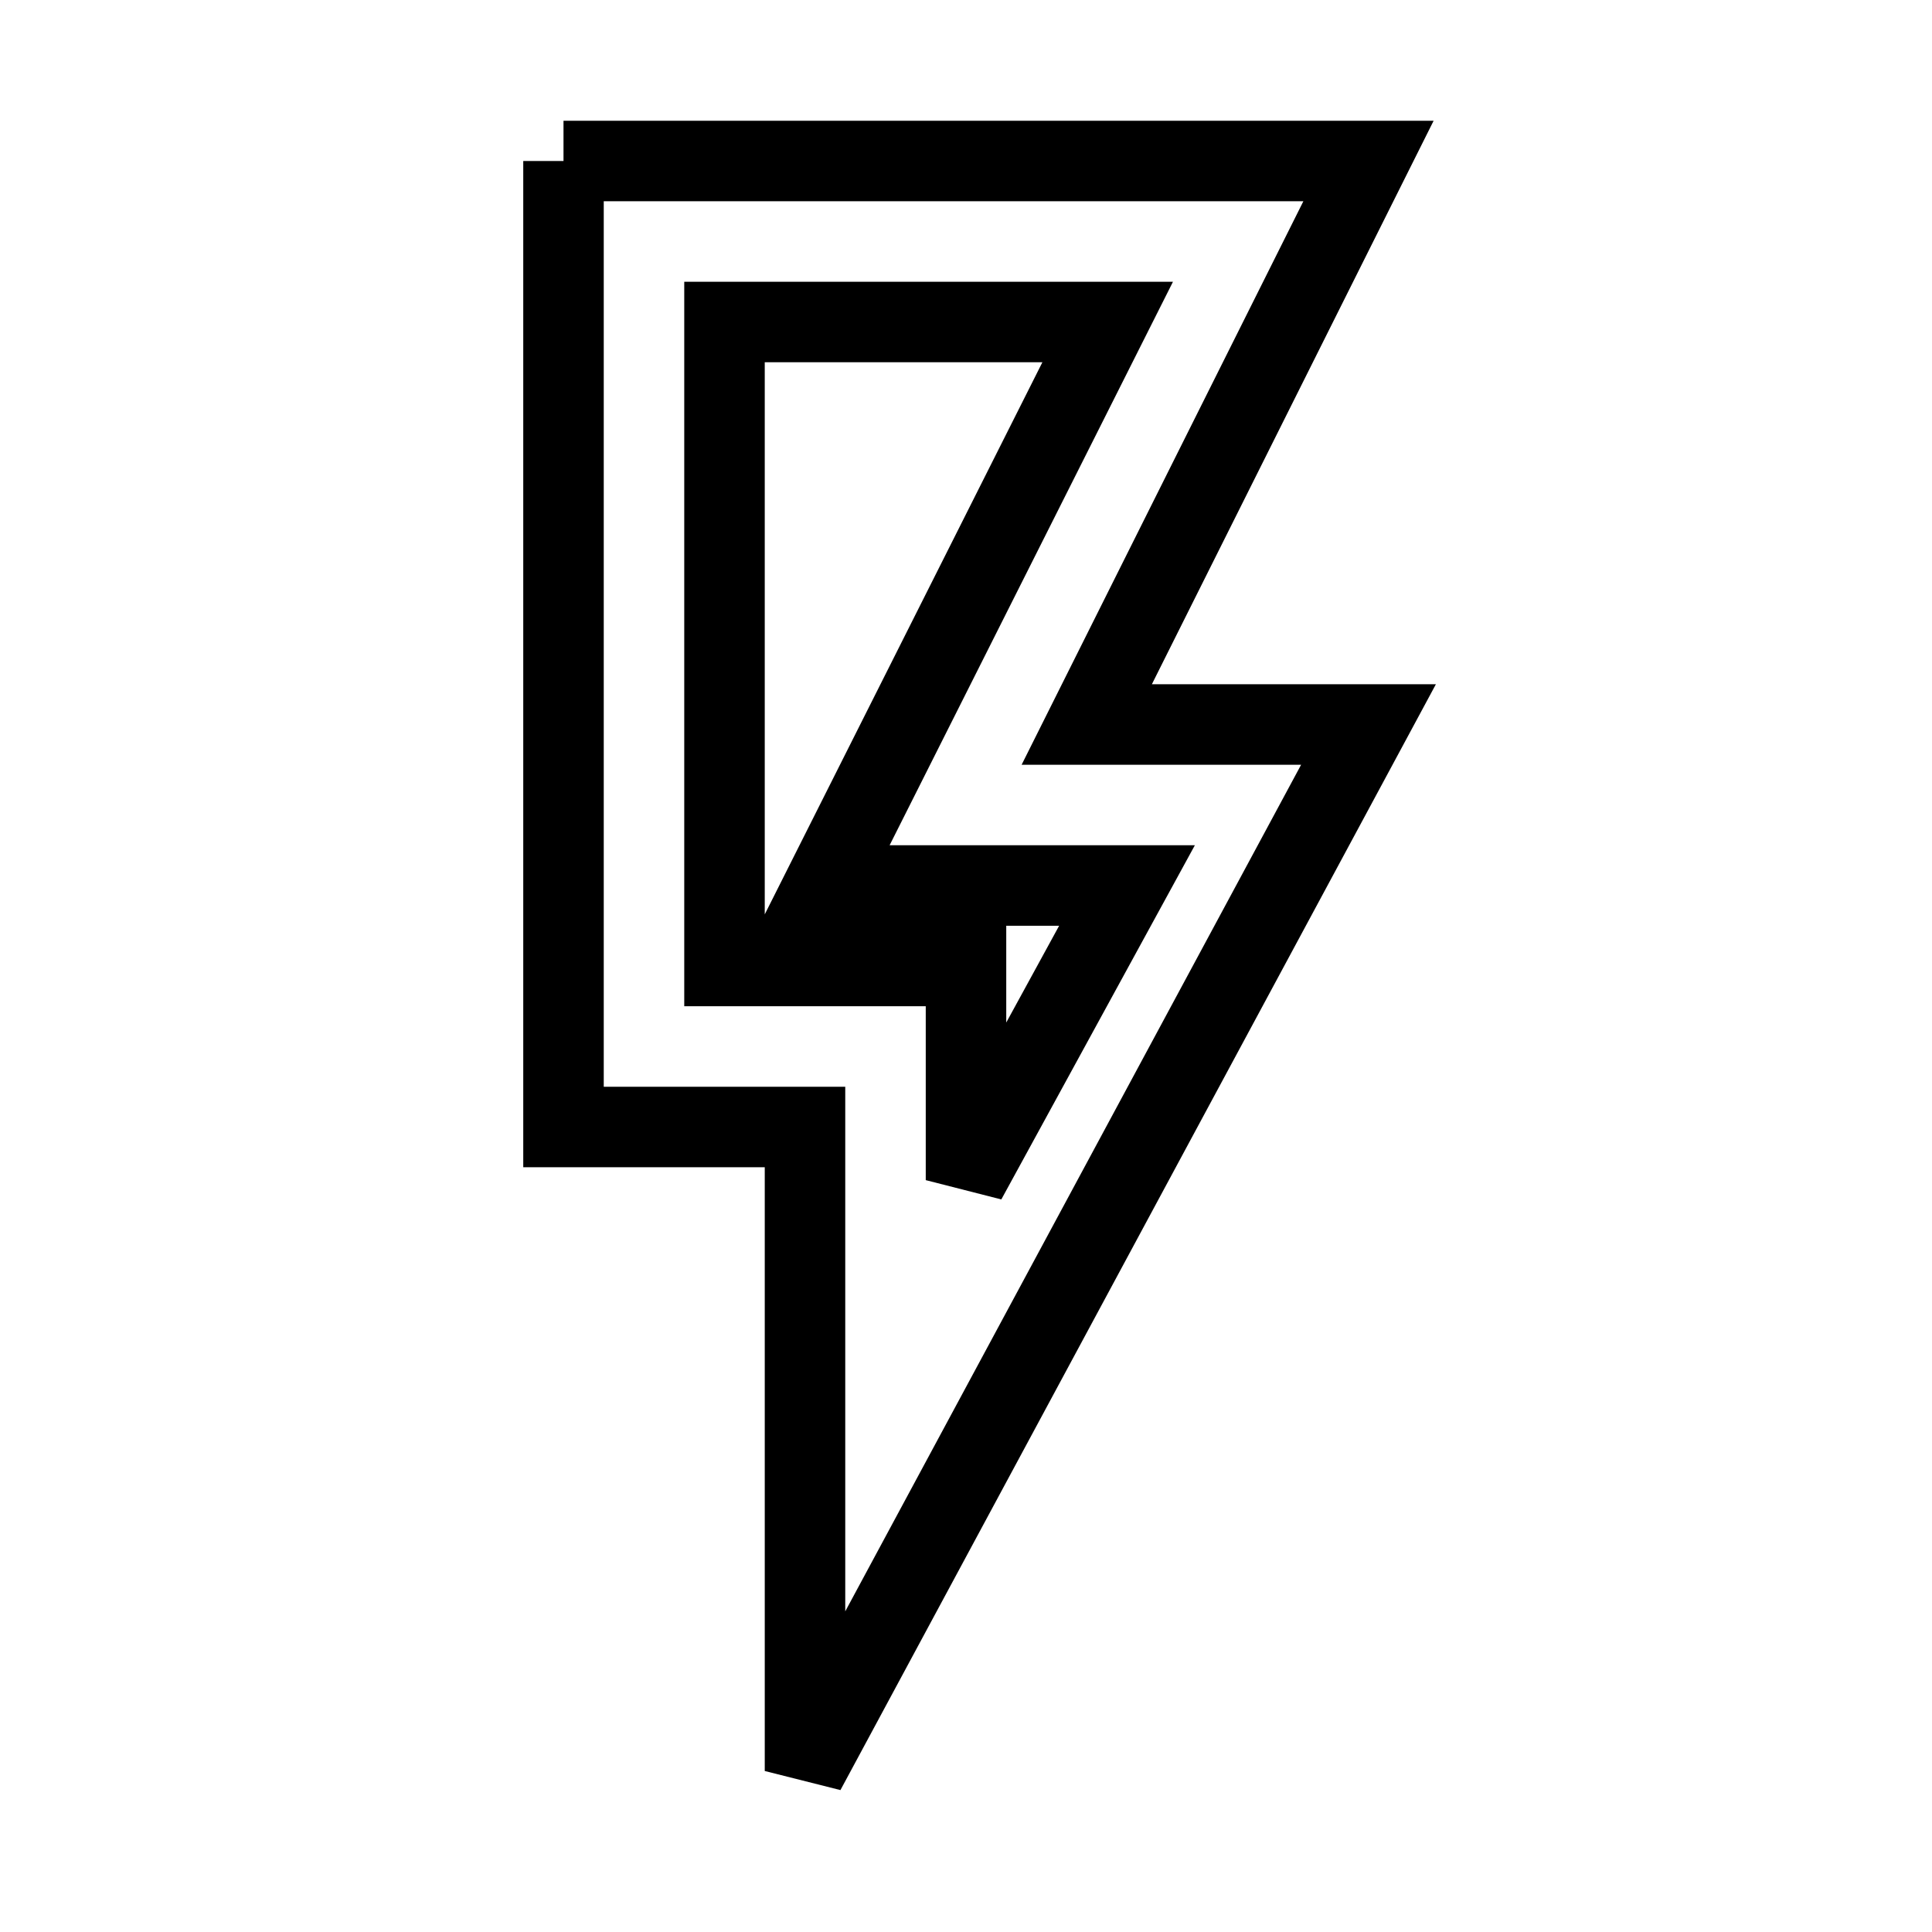 <svg fill="none" stroke="currentColor" xmlns="http://www.w3.org/2000/svg" id="mdi-flash-outline" viewBox="0 0 24 24"><path d="M7,2H17L13.5,9H17L10,22V14H7V2M9,4V12H12V14.66L14,11H10.24L13.76,4H9Z" /></svg>